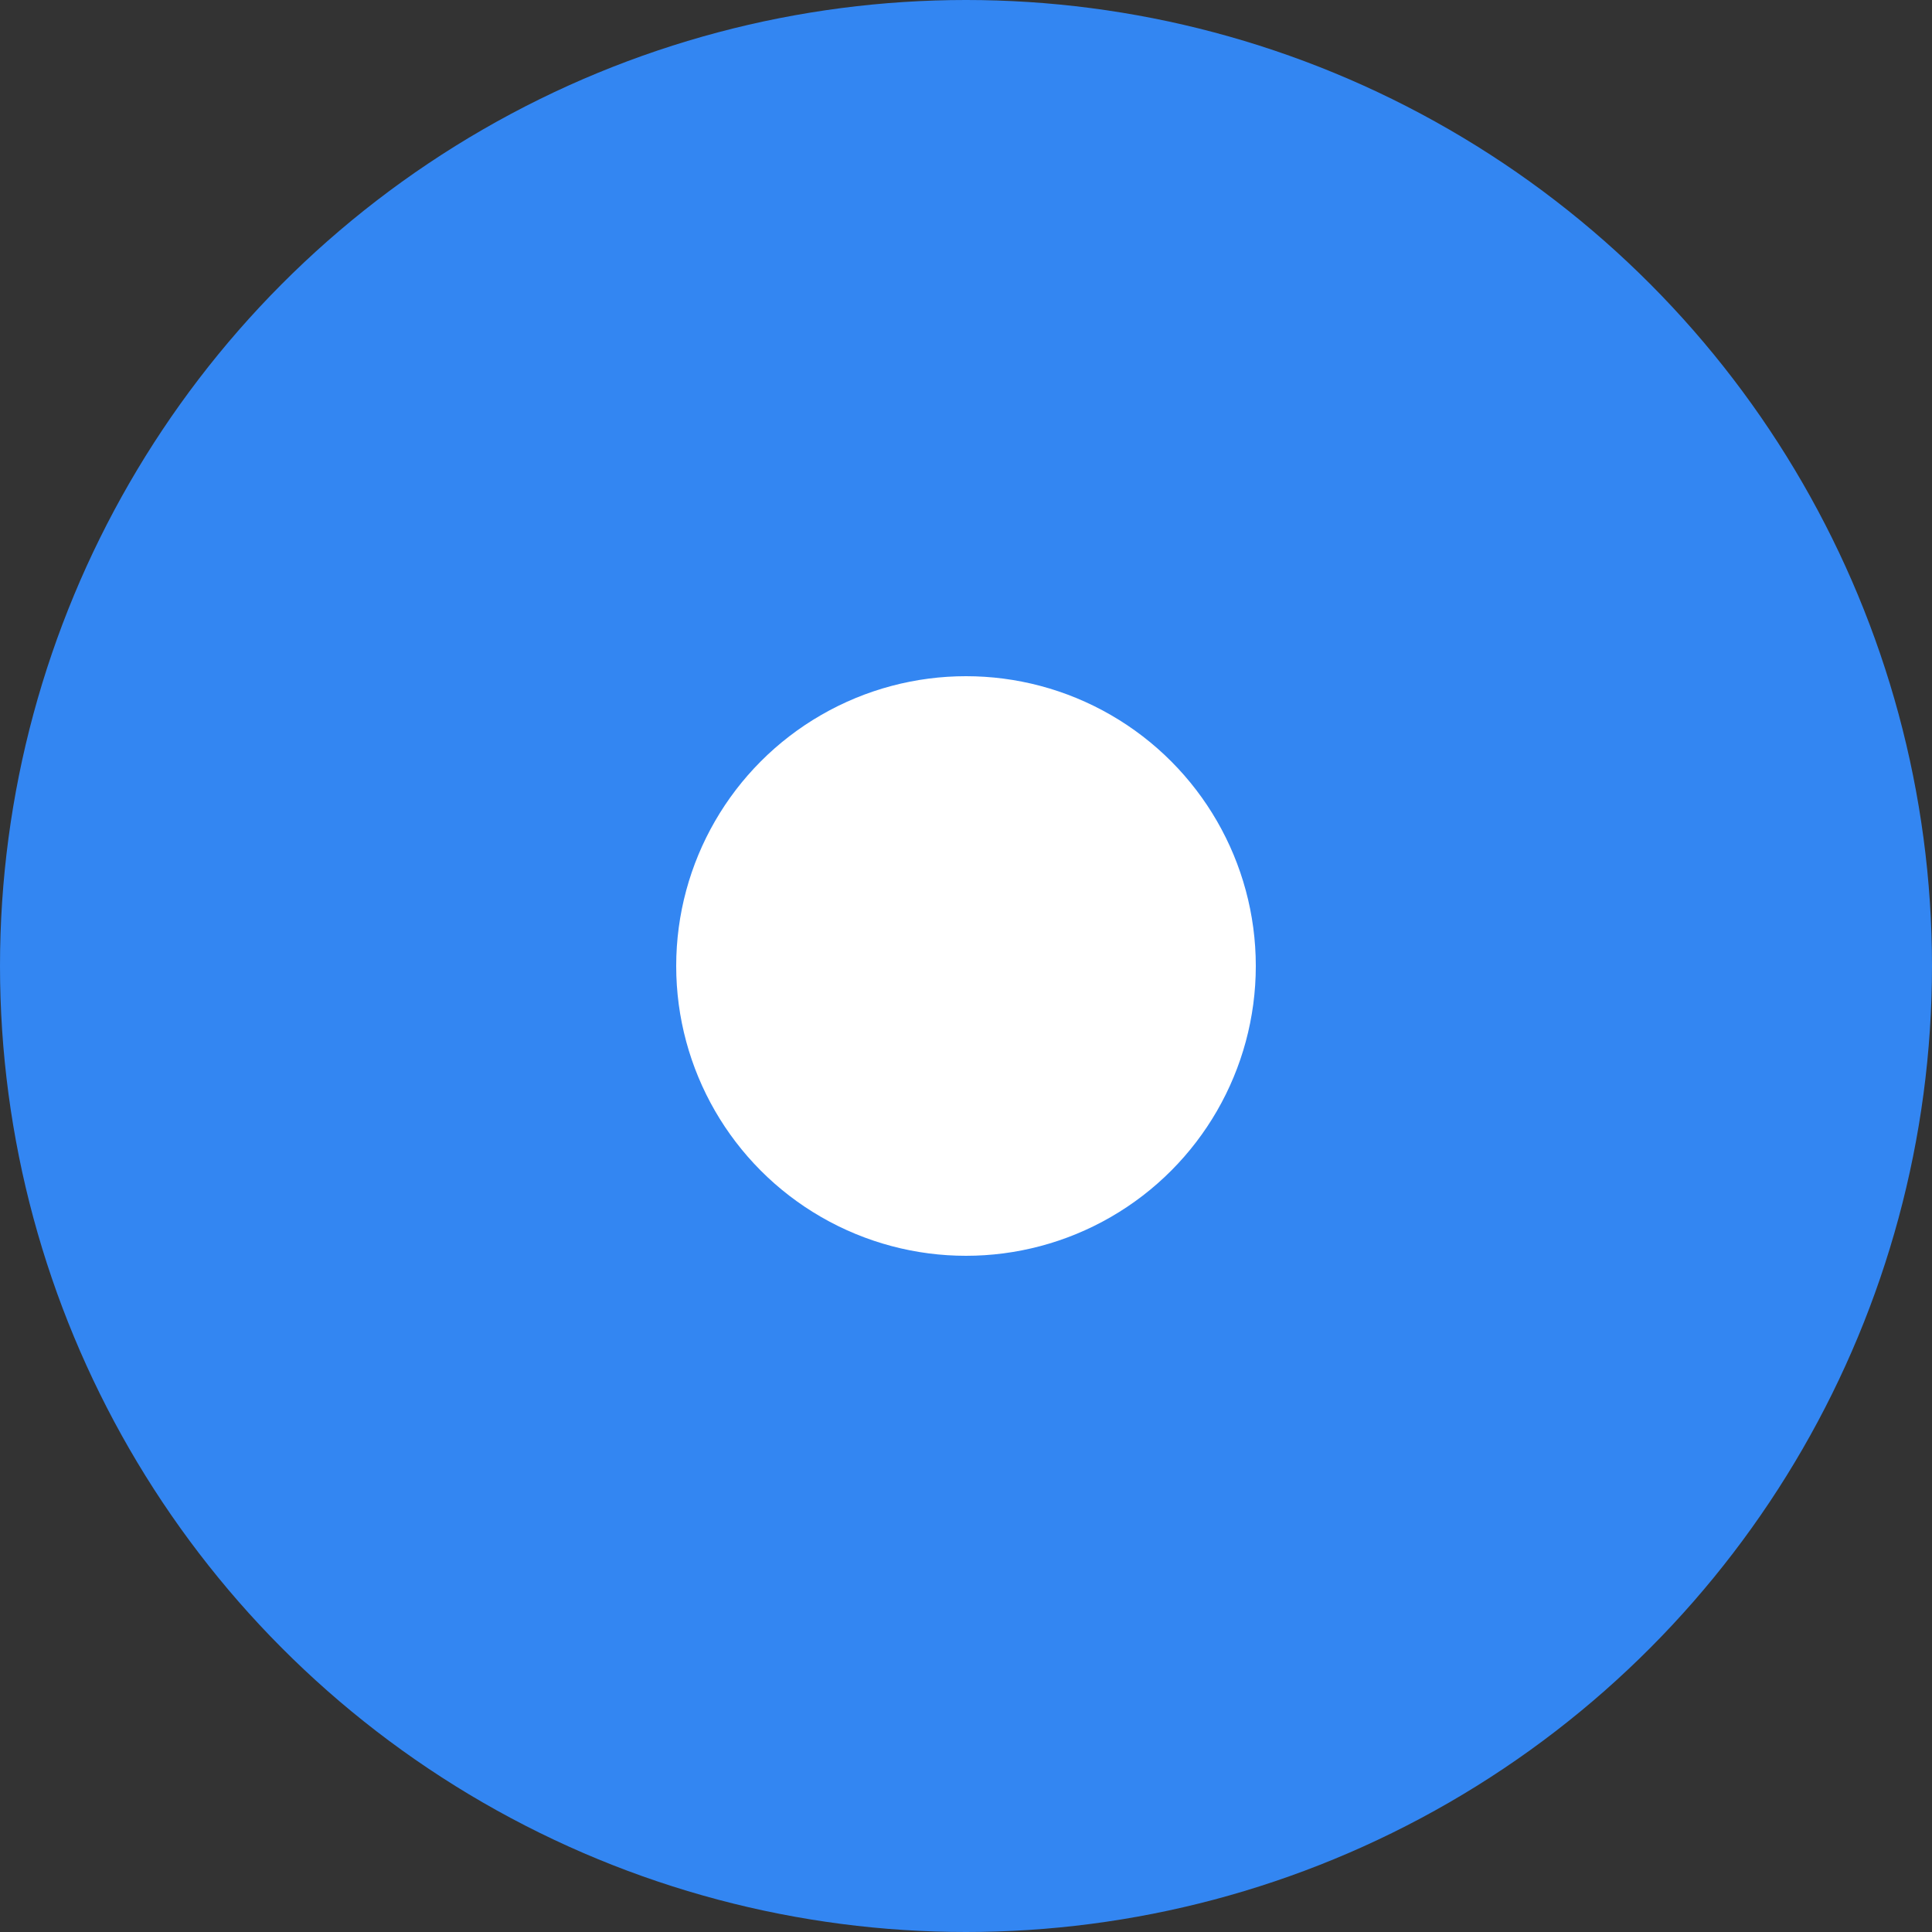 <svg id="Layer_1" data-name="Layer 1" xmlns="http://www.w3.org/2000/svg" viewBox="0 0 20 20"><rect x="0" y="0" width="20" height="20" fill="#333333" stroke="none"/><defs><style>.cls-1{fill:#3386f2;}.cls-2{fill:#fff;}</style></defs><title>edgesActive</title><circle class="cls-1" cx="10" cy="10" r="10"/><circle class="cls-2" cx="10" cy="10" r="3"/></svg>